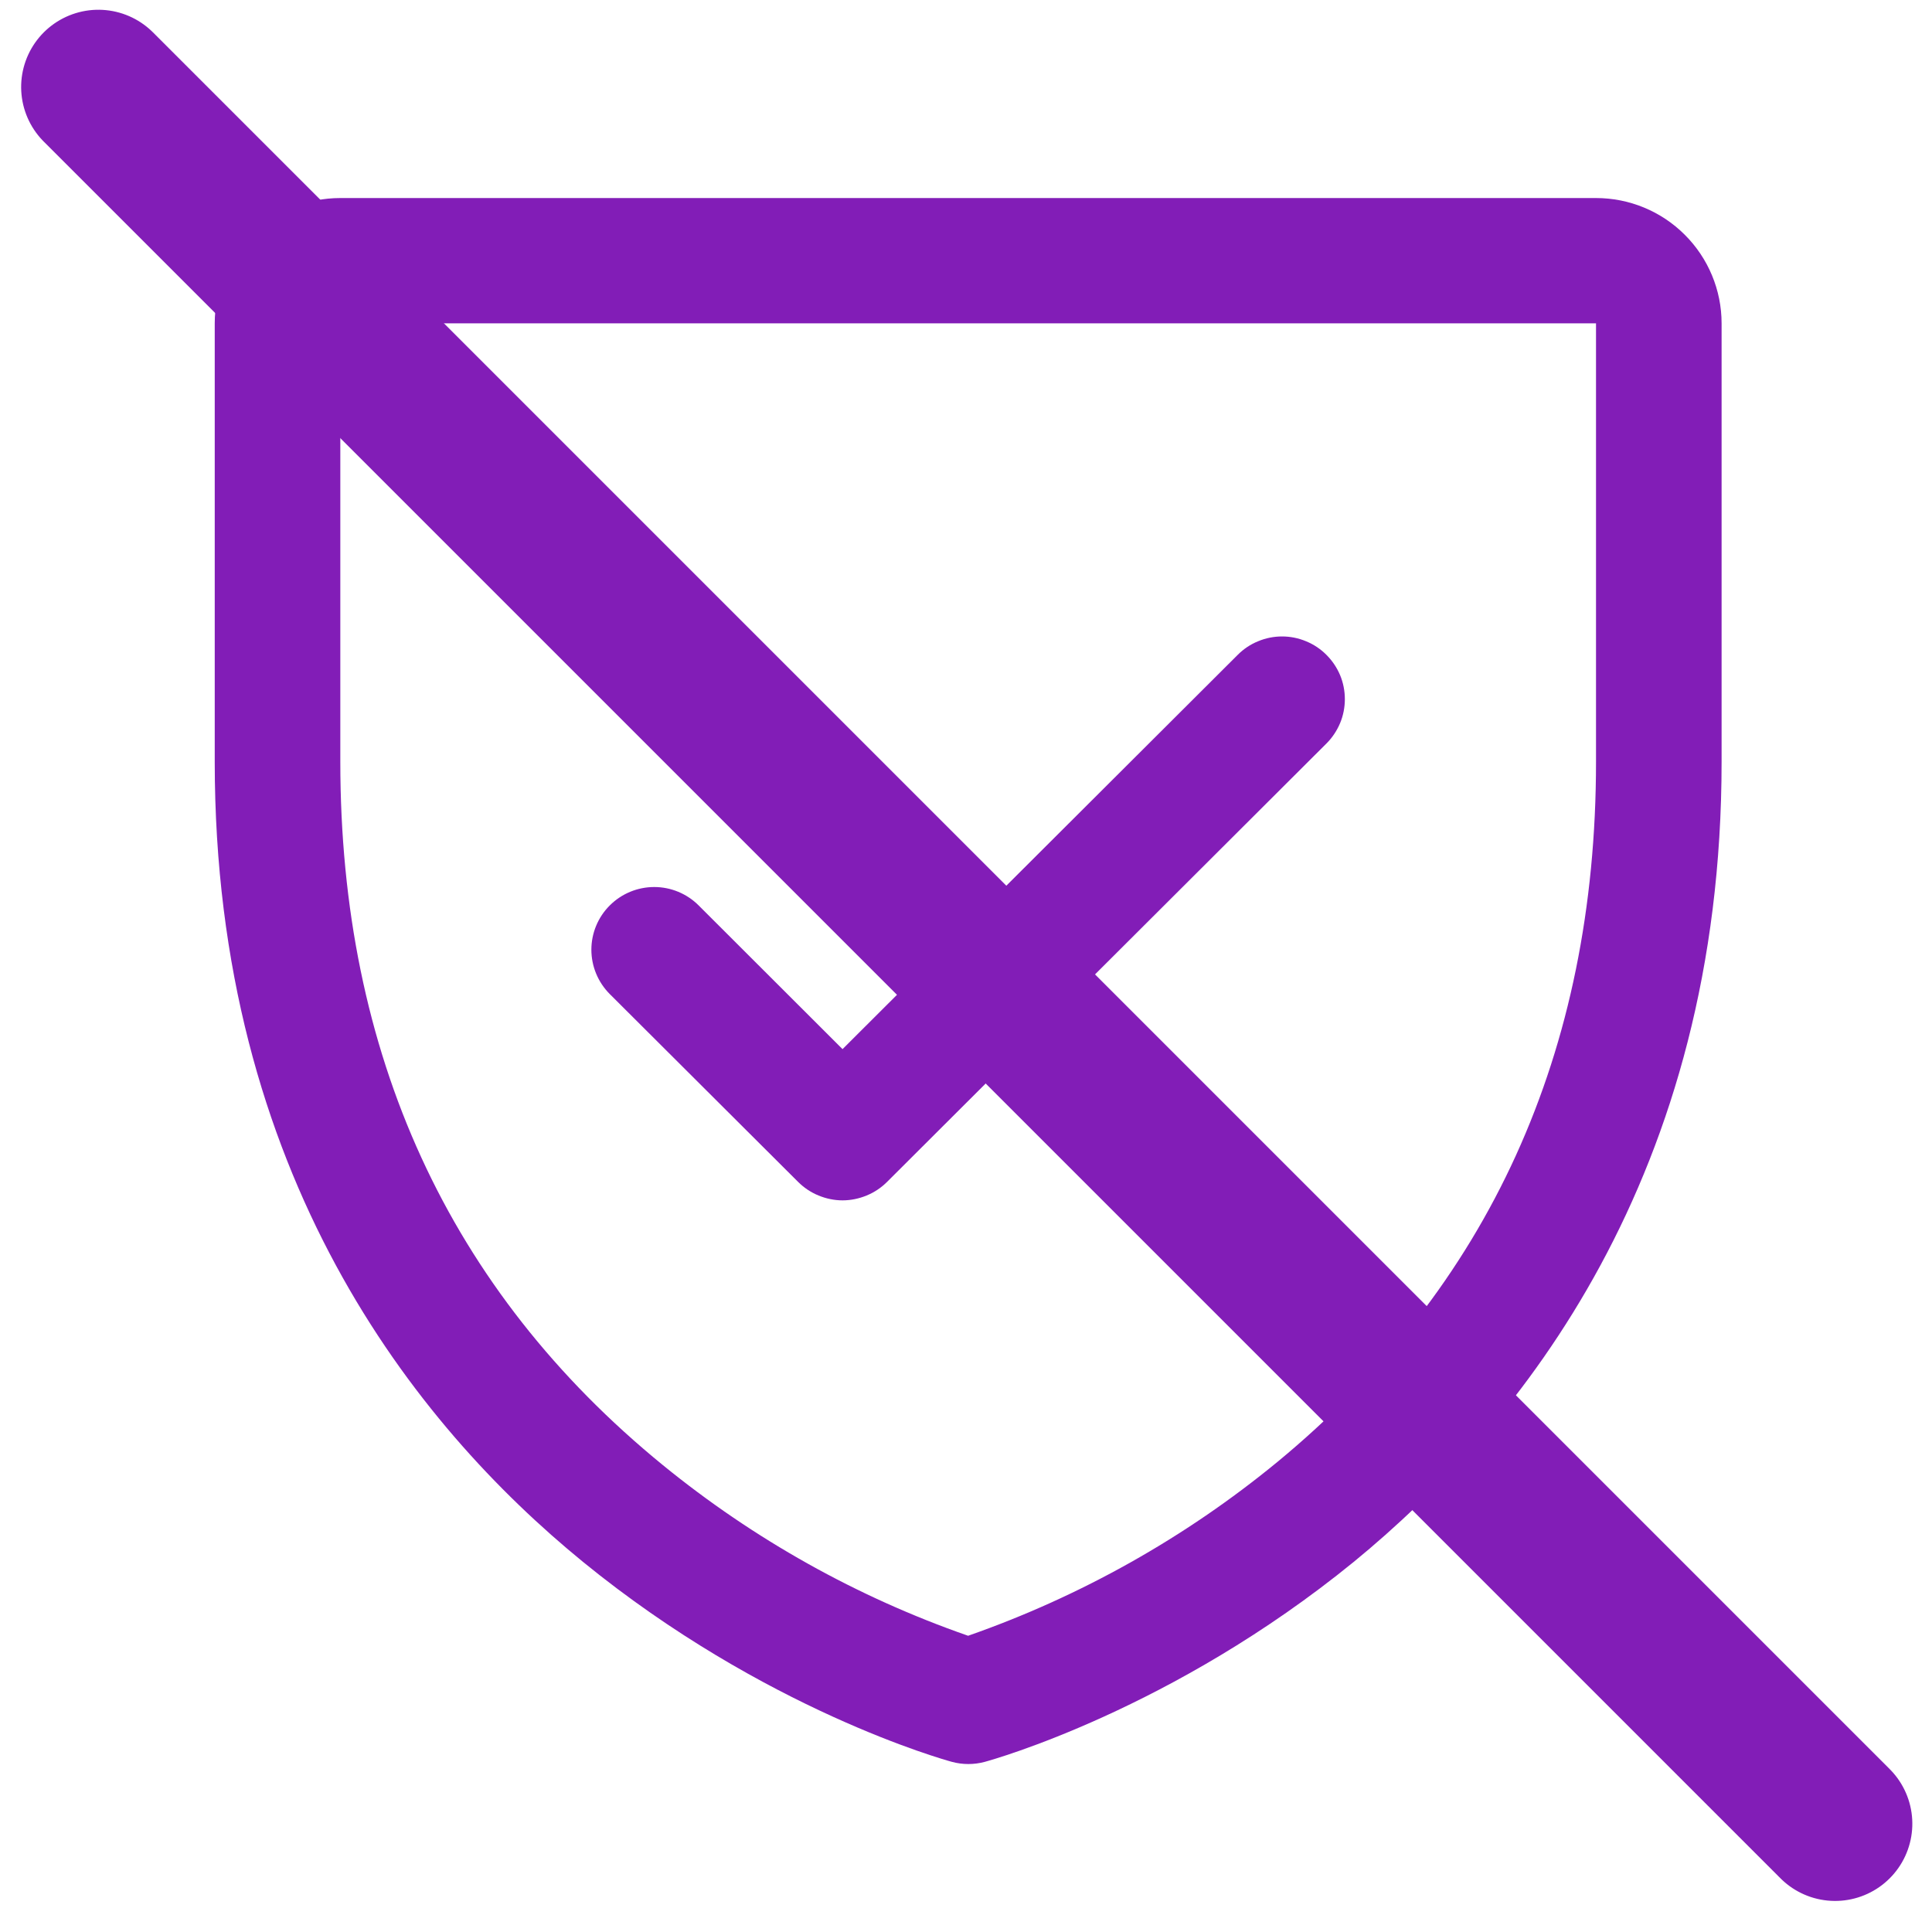 <svg xmlns="http://www.w3.org/2000/svg" xmlns:xlink="http://www.w3.org/1999/xlink" width="100" zoomAndPan="magnify" viewBox="0 0 75 75" height="100" preserveAspectRatio="xMidYMid meet" version="1.0"><defs><clipPath id="6eb87eecb9"><path d="M 8.332 7 L 66.832 7 L 66.832 68.48 L 8.332 68.48 Z M 8.332 7 " clip-rule="nonzero"/></clipPath></defs><g clip-path="url(#6eb87eecb9)"><path fill="#821db7" d="M 61.957 7.688 L 13.211 7.688 C 11.918 7.688 10.68 8.199 9.766 9.113 C 8.852 10.023 8.336 11.262 8.336 12.551 L 8.336 29.574 C 8.336 45.598 16.109 55.309 22.633 60.633 C 29.66 66.367 36.648 68.312 36.953 68.395 C 37.371 68.508 37.812 68.508 38.23 68.395 C 38.535 68.312 45.516 66.367 52.551 60.633 C 59.055 55.309 66.832 45.598 66.832 29.574 L 66.832 12.551 C 66.832 11.262 66.316 10.023 65.402 9.113 C 64.488 8.199 63.25 7.688 61.957 7.688 Z M 61.957 29.574 C 61.957 40.84 57.793 49.984 49.586 56.754 C 46.016 59.688 41.949 61.973 37.582 63.5 C 33.273 62 29.262 59.754 25.727 56.871 C 17.422 50.094 13.211 40.91 13.211 29.574 L 13.211 12.551 L 61.957 12.551 Z M 23.672 38.59 C 23.215 38.133 22.957 37.512 22.957 36.867 C 22.957 36.223 23.215 35.602 23.672 35.148 C 24.129 34.691 24.75 34.434 25.398 34.434 C 26.043 34.434 26.664 34.691 27.121 35.148 L 32.707 40.727 L 48.047 25.422 C 48.273 25.195 48.539 25.016 48.836 24.895 C 49.133 24.77 49.449 24.707 49.77 24.707 C 50.09 24.707 50.406 24.77 50.703 24.895 C 51 25.016 51.266 25.195 51.492 25.422 C 51.719 25.648 51.898 25.914 52.023 26.211 C 52.145 26.504 52.207 26.82 52.207 27.141 C 52.207 27.461 52.145 27.777 52.023 28.07 C 51.898 28.367 51.719 28.637 51.492 28.863 L 34.434 45.883 C 34.207 46.109 33.938 46.289 33.641 46.41 C 33.348 46.531 33.027 46.598 32.707 46.598 C 32.387 46.598 32.07 46.531 31.777 46.41 C 31.48 46.289 31.211 46.109 30.984 45.883 Z M 23.672 38.59 " fill-opacity="1" fill-rule="nonzero"/></g><path stroke-linecap="round" transform="matrix(-0.53, -0.53, 0.53, -0.53, 71.237, 75.035)" fill="none" stroke-linejoin="miter" d="M 3.998 4 L 131.204 4 " stroke="#821db7" stroke-width="8" stroke-opacity="1" stroke-miterlimit="4"/></svg>